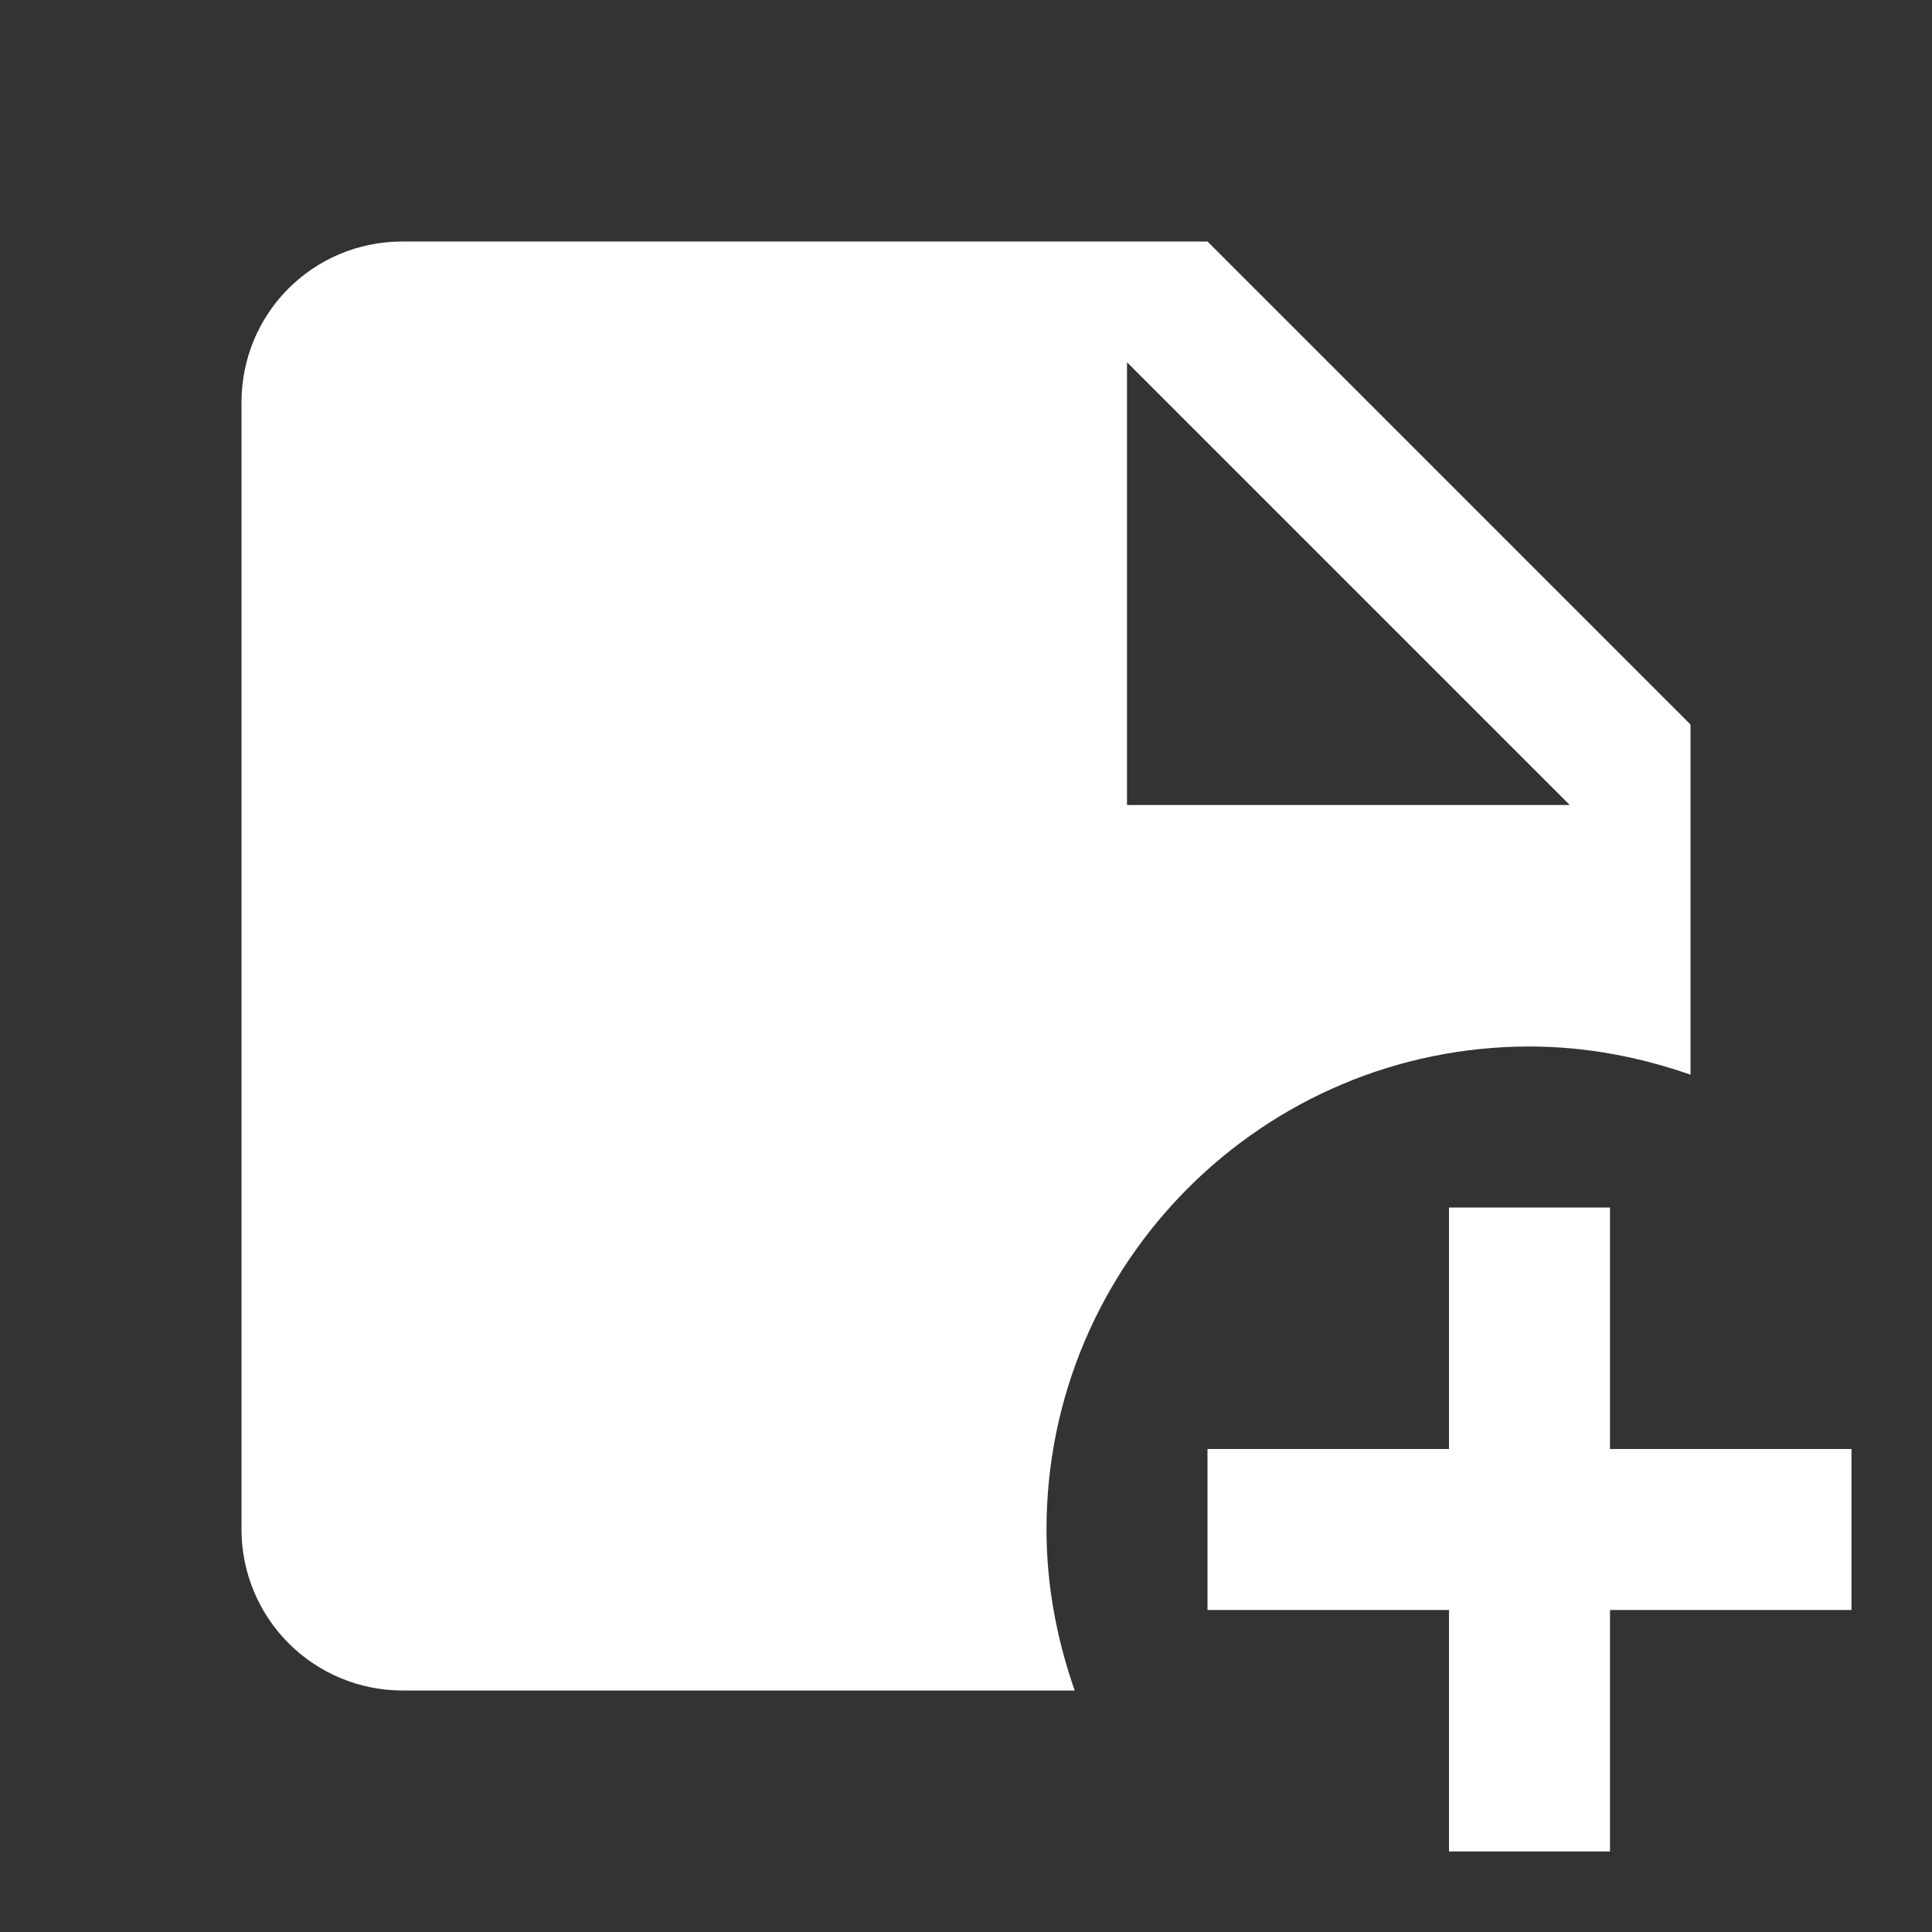 <svg width="24" height="24" viewBox="0 0 24 24" fill="none" xmlns="http://www.w3.org/2000/svg">
<rect x="0" y="0" width="24" height="24" fill="#333333" stroke="none"/>
<g id="mdi:post-it-note-add">
<path id="Vector" d="M19 13C19.7 13 20.37 13.13 21 13.35V9L15 3H5C3.89 3 3 3.89 3 5V19C3 19.53 3.211 20.039 3.586 20.414C3.961 20.789 4.47 21 5 21H13.35C13.13 20.37 13 19.7 13 19C13 15.69 15.69 13 19 13ZM14 4.5L19.5 10H14V4.5ZM23 18V20H20V23H18V20H15V18H18V15H20V18H23Z" fill="white"/>
</g>
</svg>
